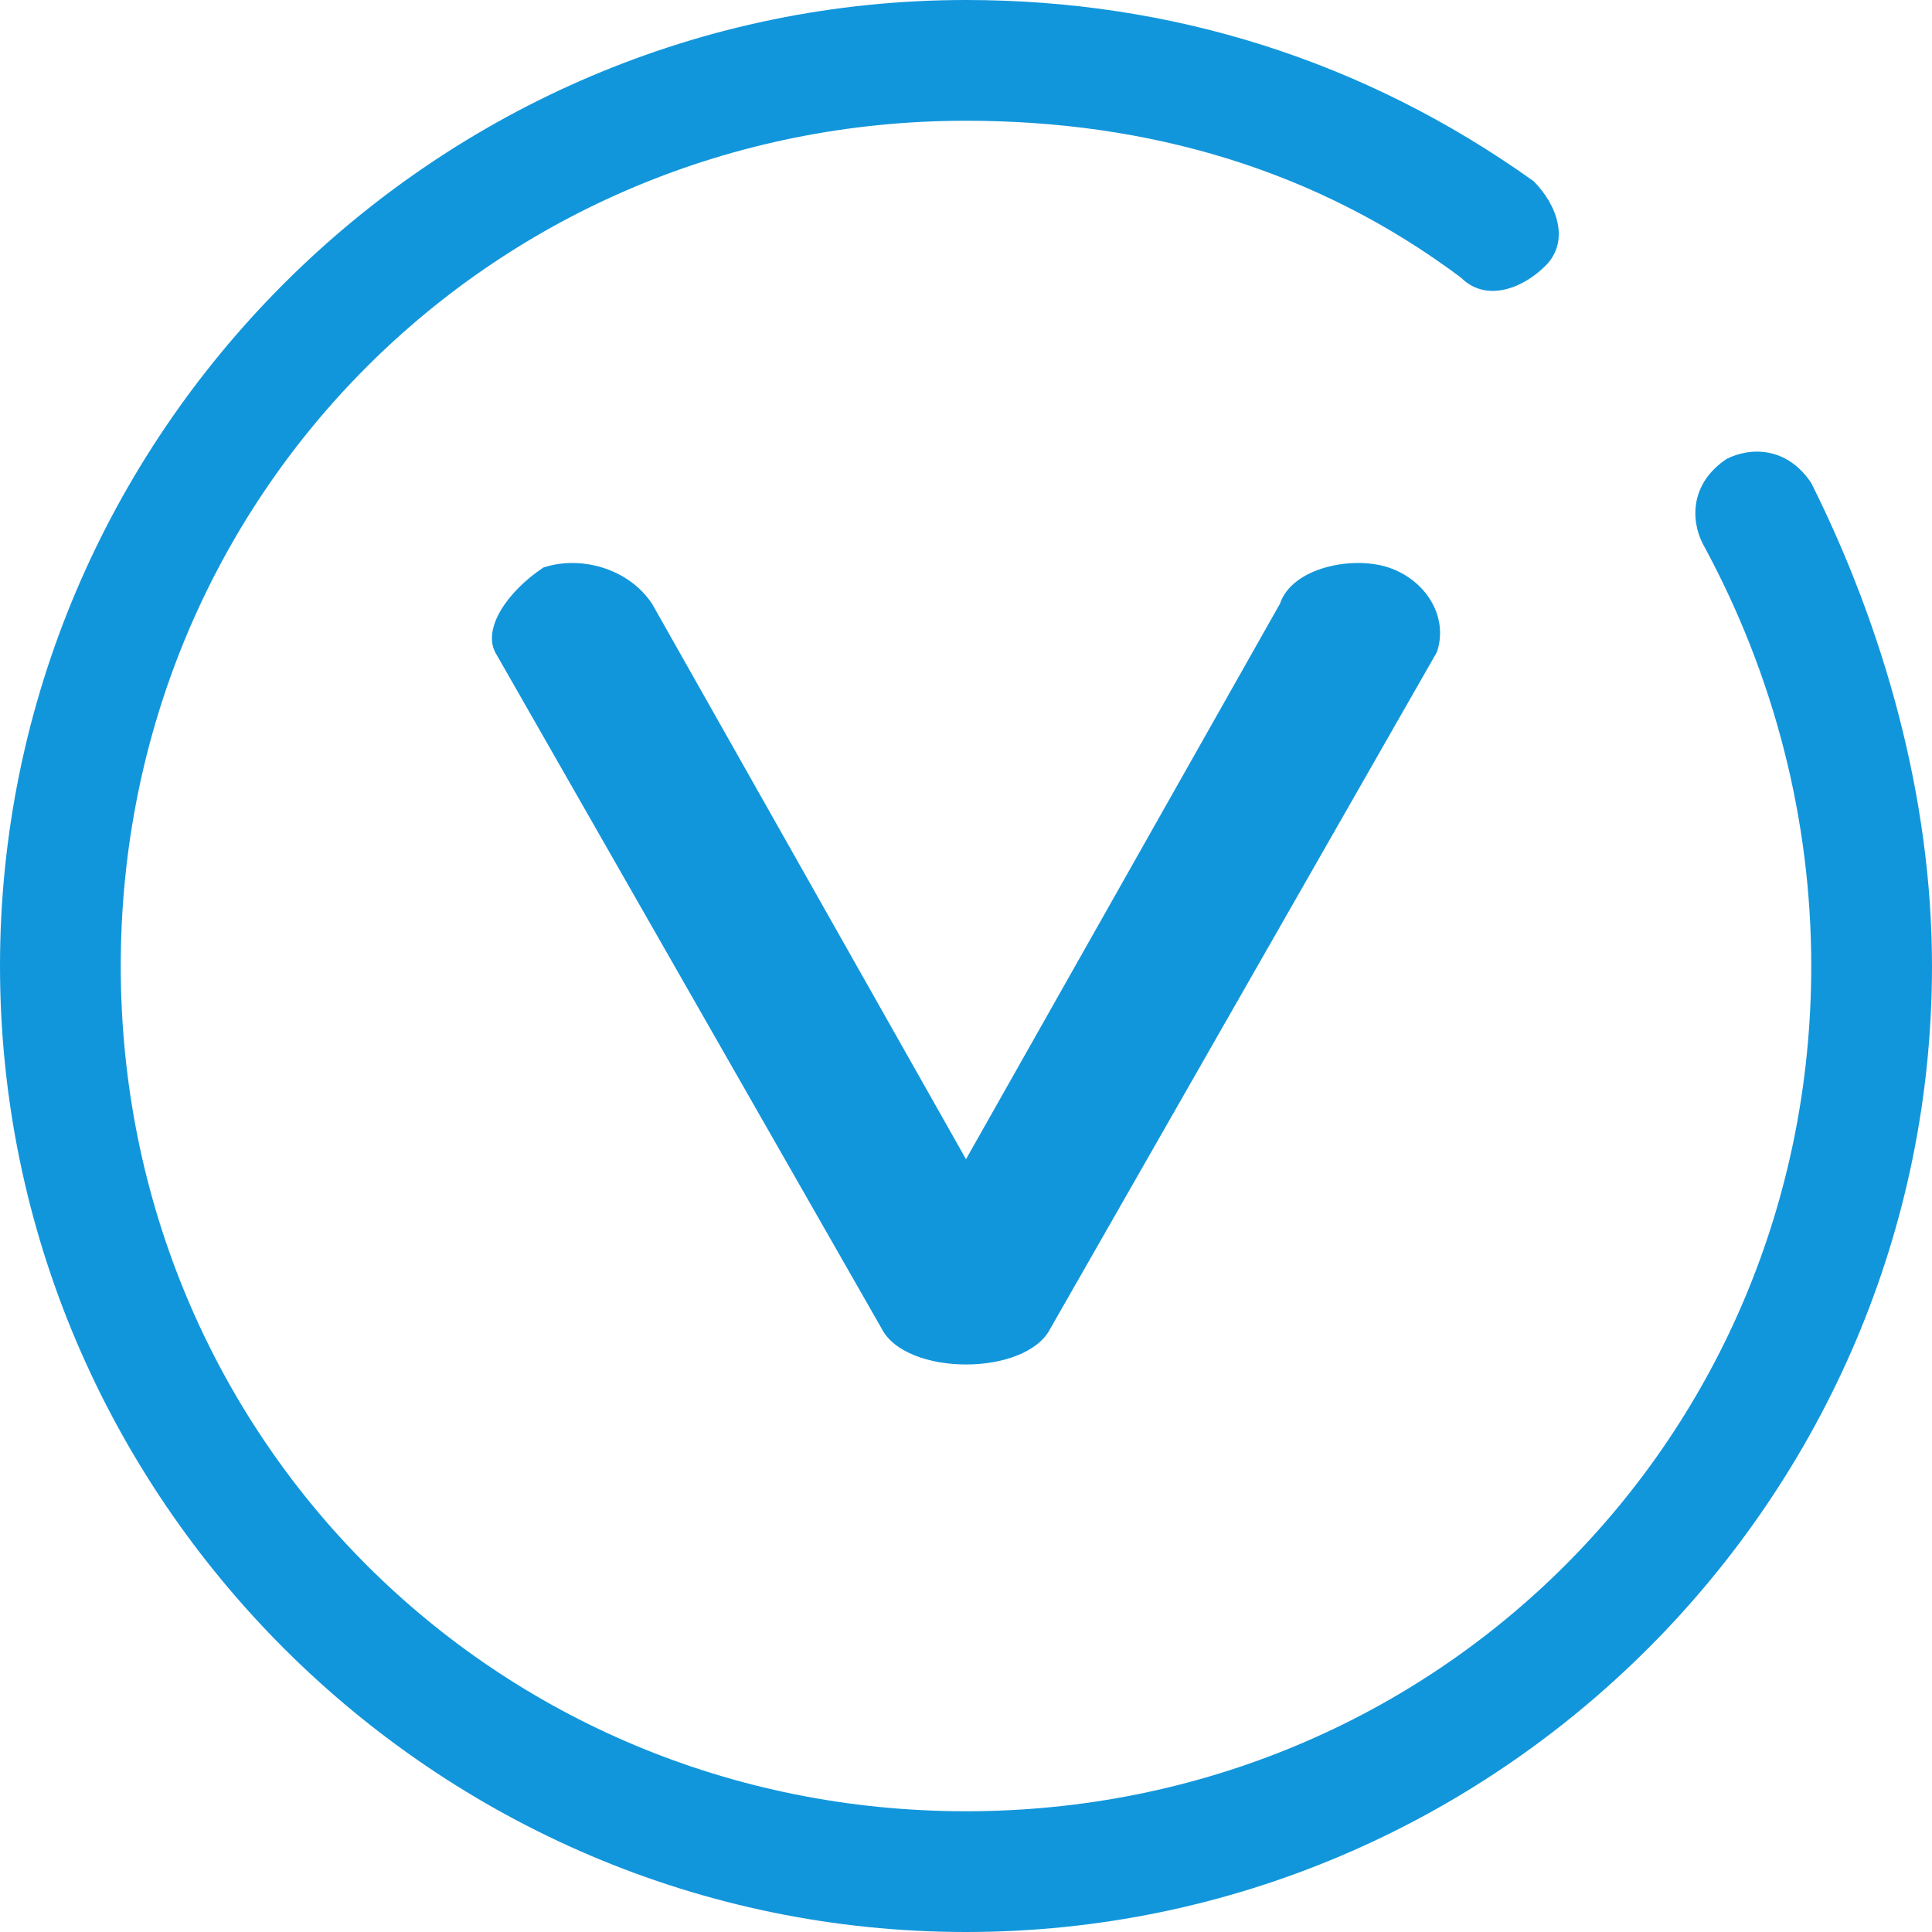 <?xml version="1.0" standalone="no"?><!DOCTYPE svg PUBLIC "-//W3C//DTD SVG 1.1//EN" "http://www.w3.org/Graphics/SVG/1.1/DTD/svg11.dtd"><svg t="1588554177336" class="icon" viewBox="0 0 1024 1024" version="1.1" xmlns="http://www.w3.org/2000/svg" p-id="4256" xmlns:xlink="http://www.w3.org/1999/xlink" width="48" height="48"><defs><style type="text/css"></style></defs><path d="M512 723.2c-19.2 0-38.4-6.4-44.8-19.2L262.4 345.6c-6.4-12.8 6.4-32 25.6-44.8 19.2-6.4 44.8 0 57.6 19.2L512 614.4 678.4 320c6.4-19.2 38.4-25.6 57.6-19.2 19.2 6.4 32 25.6 25.6 44.8L556.8 704c-6.4 12.8-25.6 19.2-44.8 19.2z" p-id="4257" fill="#1296db"></path><path d="M512 1024c-281.6 0-512-230.4-512-512s230.4-512 512-512c108.8 0 211.2 32 300.8 96 12.8 12.8 19.2 32 6.4 44.8s-32 19.2-44.8 6.4C697.6 89.6 608 64 512 64 262.4 64 64 262.4 64 512s198.4 448 448 448 448-198.4 448-448c0-76.8-19.2-153.6-57.6-224-6.4-12.8-6.4-32 12.8-44.8 12.8-6.4 32-6.4 44.8 12.8 38.4 76.8 64 166.4 64 256 0 281.6-230.4 512-512 512z" p-id="4258" fill="#1296db"></path></svg>